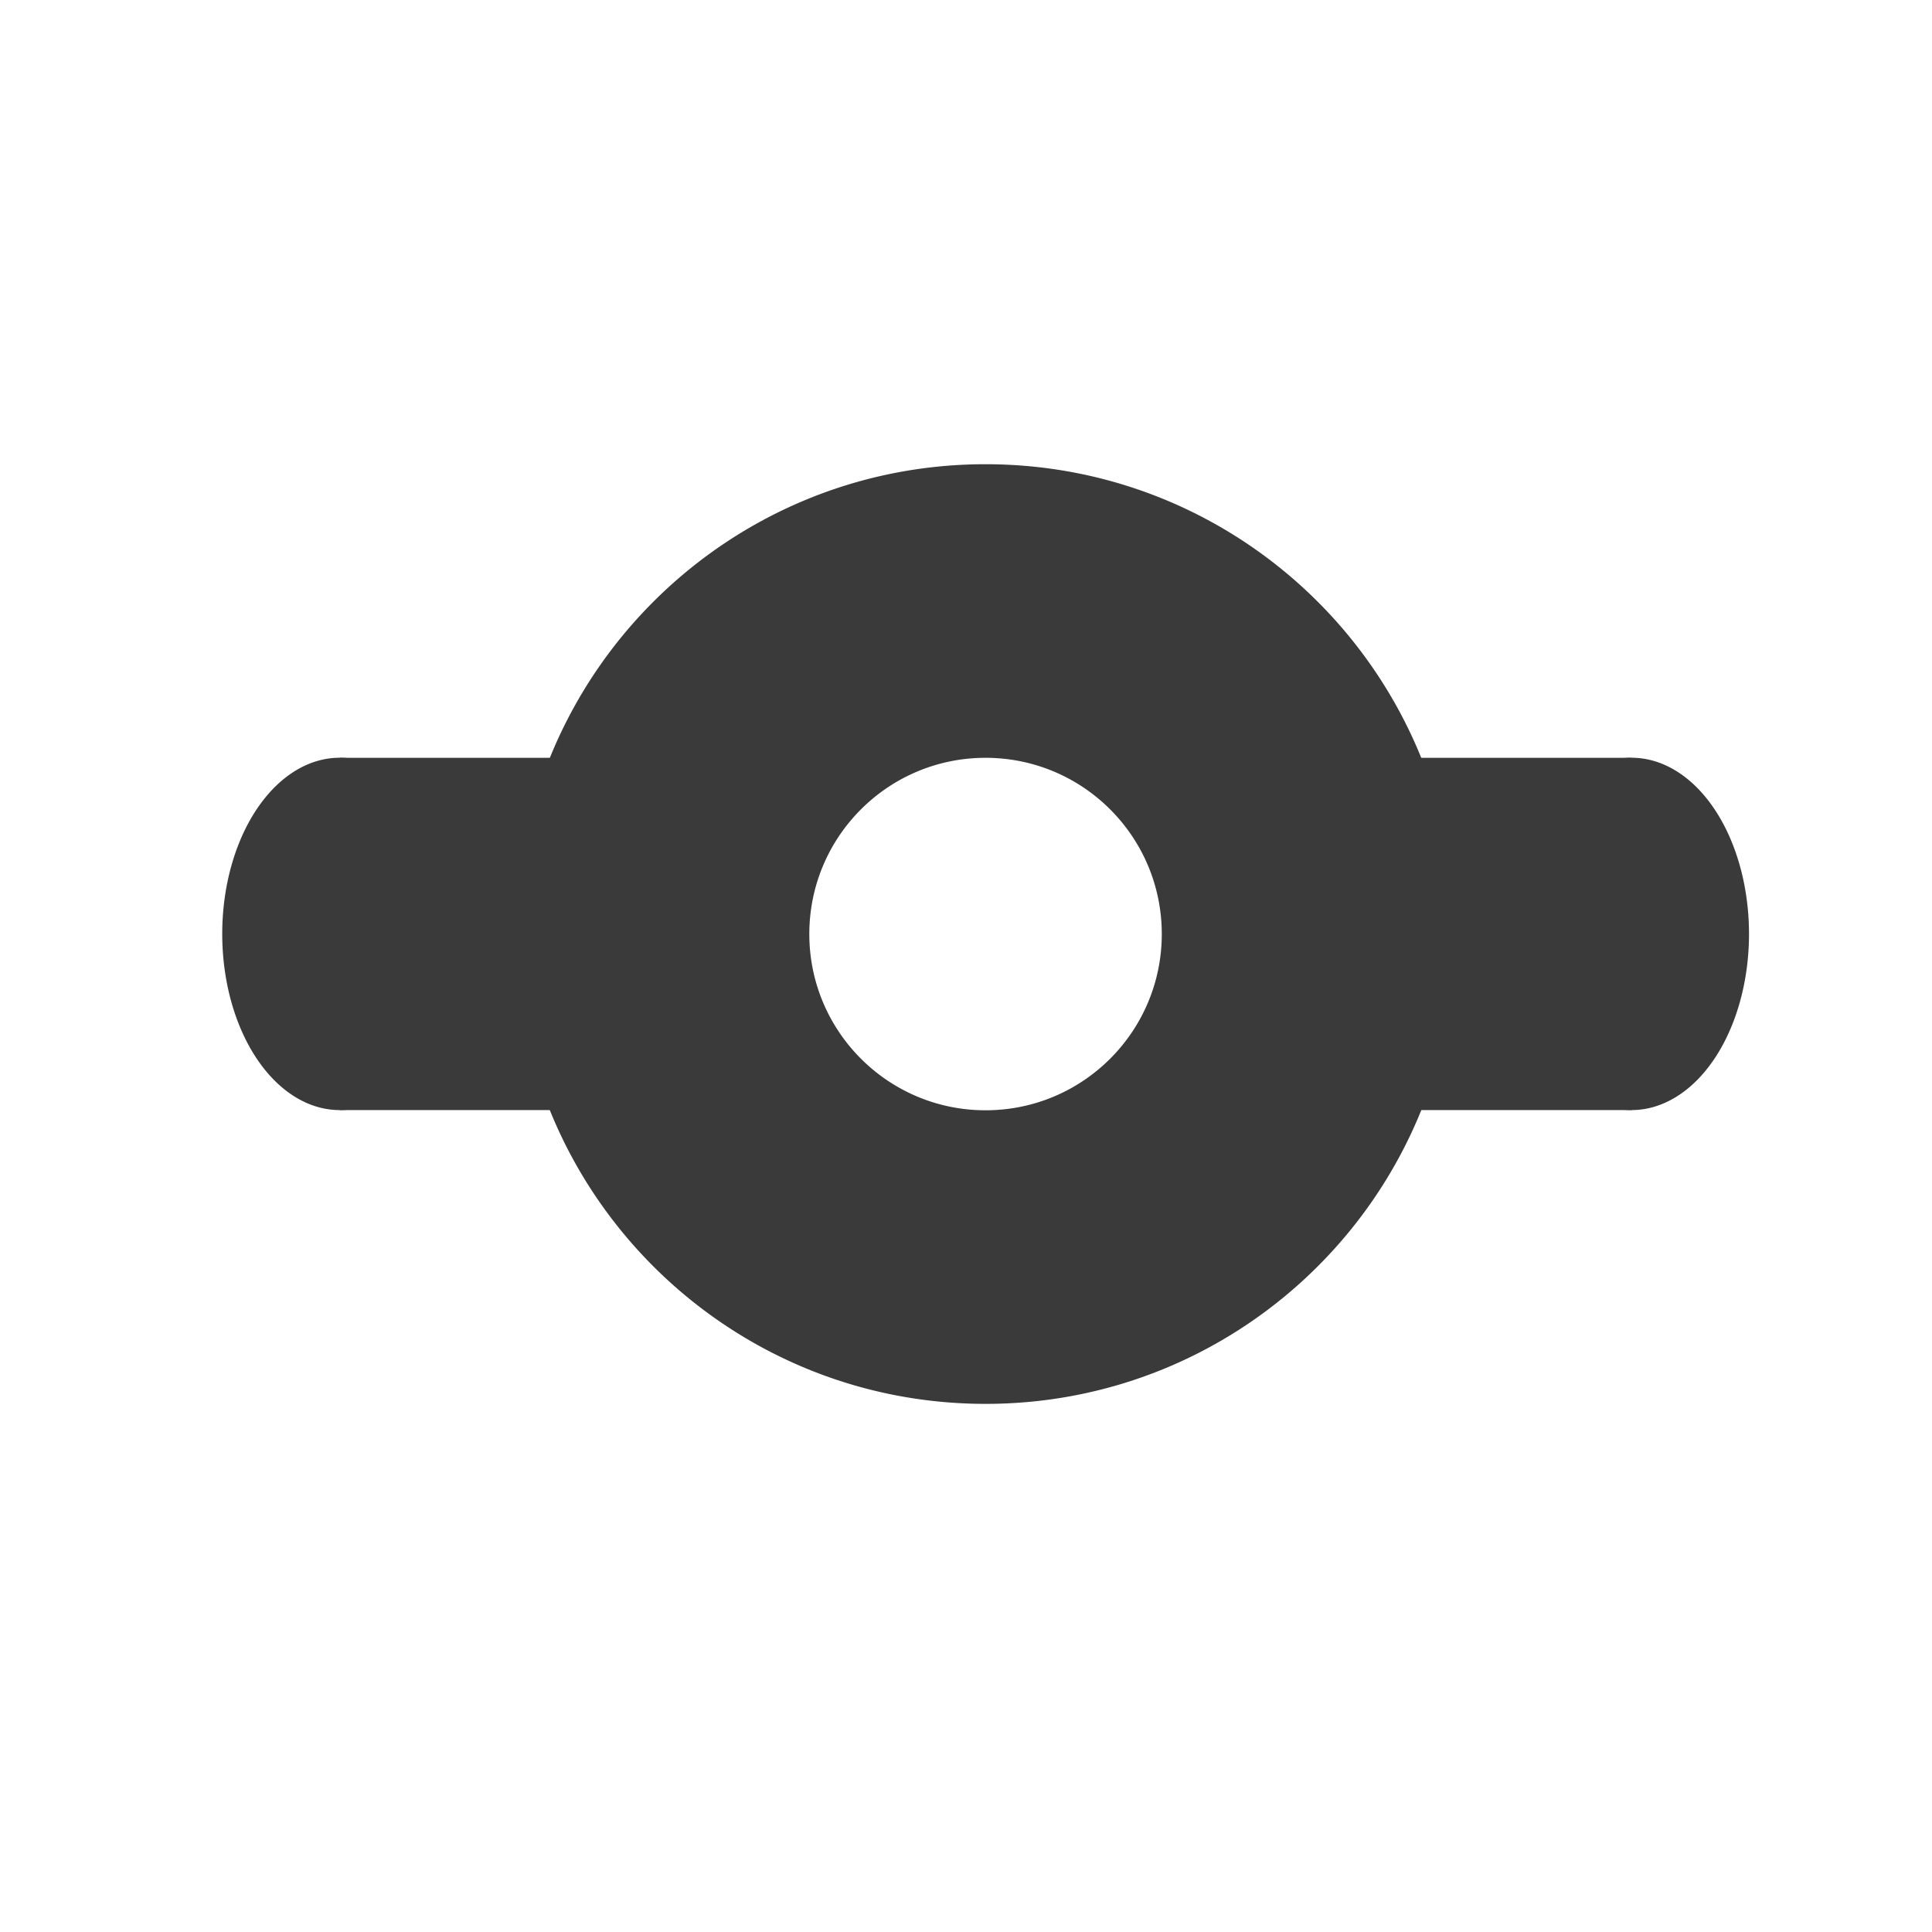 <svg xmlns="http://www.w3.org/2000/svg" height="512" viewBox="0 0 512 512" width="512"><g fill="#3a3a3a"><path d="M90.024 200.828v93.354h108.958v-93.354zm233.41 0v93.354h108.96v-93.354z"/><path d="M121.142 247.496a31.124 46.686 0 1 1-62.248 0 31.124 46.686 0 1 1 62.248 0zM463.505 247.496a31.124 46.686 0 1 1-62.248 0 31.124 46.686 0 1 1 62.248 0zM261.18 123.024c-68.76 0-124.507 55.693-124.507 124.508 0 68.76 55.692 124.508 124.508 124.508 68.762 0 124.51-55.692 124.51-124.508 0-68.76-55.693-124.508-124.51-124.508zm0 77.804c25.807 0 46.705 20.9 46.705 46.704 0 25.806-20.898 46.705-46.704 46.705-25.805 0-46.703-20.9-46.703-46.705s20.898-46.704 46.704-46.704z"/></g></svg>